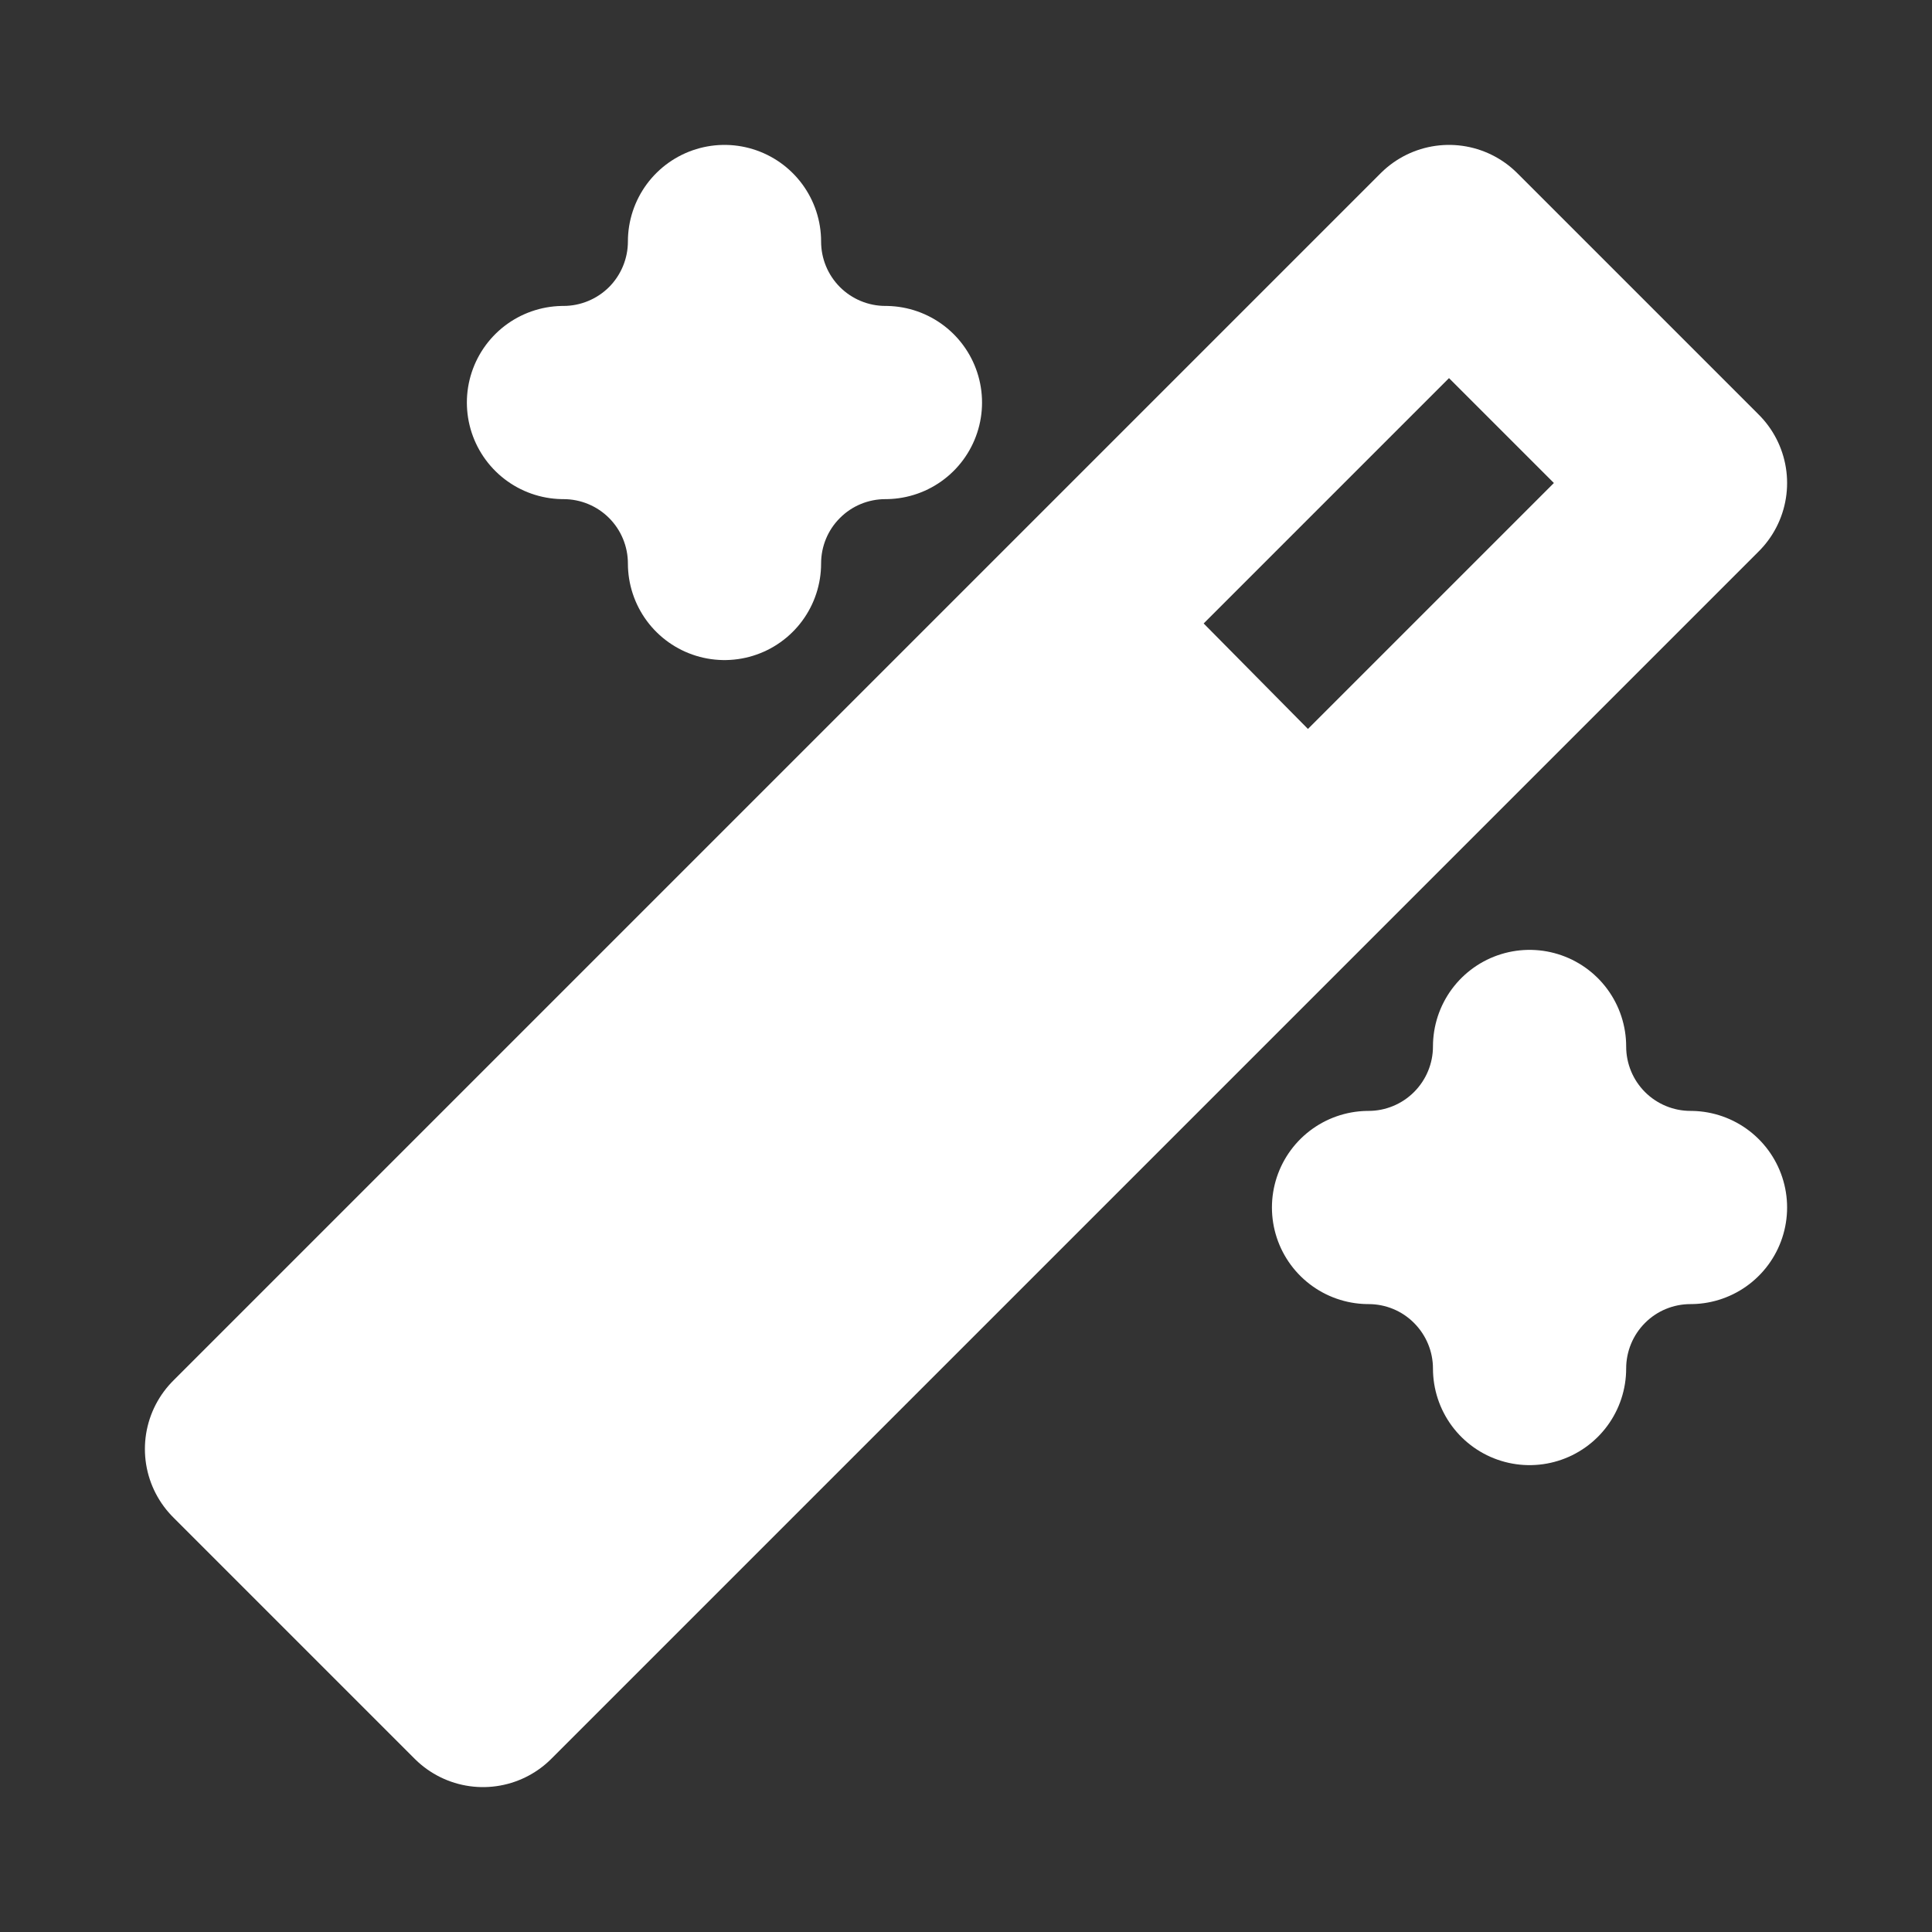 <svg width="20" height="20" viewBox="0 0 20 20" fill="none" xmlns="http://www.w3.org/2000/svg">
<rect x="0" y="0" width="20" height="20" fill="#333333" stroke="none"/>
<g clip-path="url(#clip0_110_9)">
<path d="M5 17.5L17.5 5L15 2.5L2.5 15L5 17.5Z" stroke="white" stroke-width="2" stroke-linecap="round" stroke-linejoin="round"/>
<path d="M3.285 15.206C2.893 15.595 2.889 16.228 3.278 16.62C3.666 17.013 4.299 17.016 4.692 16.628L3.285 15.206ZM12.297 6.289L3.285 15.206L4.692 16.628L13.703 7.711L12.297 6.289Z" fill="white"/>
<path d="M7.5 2.5C7.5 2.942 7.675 3.366 7.988 3.679C8.3 3.991 8.724 4.167 9.166 4.167C8.724 4.167 8.3 4.342 7.988 4.655C7.675 4.967 7.5 5.391 7.5 5.833C7.5 5.391 7.324 4.967 7.012 4.655C6.699 4.342 6.275 4.167 5.833 4.167C6.275 4.167 6.699 3.991 7.012 3.679C7.324 3.366 7.5 2.942 7.5 2.5Z" stroke="white" stroke-width="2" stroke-linecap="round" stroke-linejoin="round"/>
<path d="M15.834 10.833C15.834 11.275 16.009 11.699 16.322 12.012C16.634 12.324 17.058 12.5 17.5 12.5C17.058 12.5 16.634 12.675 16.322 12.988C16.009 13.301 15.834 13.725 15.834 14.167C15.834 13.725 15.658 13.301 15.345 12.988C15.033 12.675 14.609 12.5 14.167 12.5C14.609 12.5 15.033 12.324 15.345 12.012C15.658 11.699 15.834 11.275 15.834 10.833Z" stroke="white" stroke-width="2" stroke-linecap="round" stroke-linejoin="round"/>
</g>
<defs>
<clipPath id="clip0_110_9">
<rect width="20" height="20" fill="white"/>
</clipPath>
</defs>
</svg>
